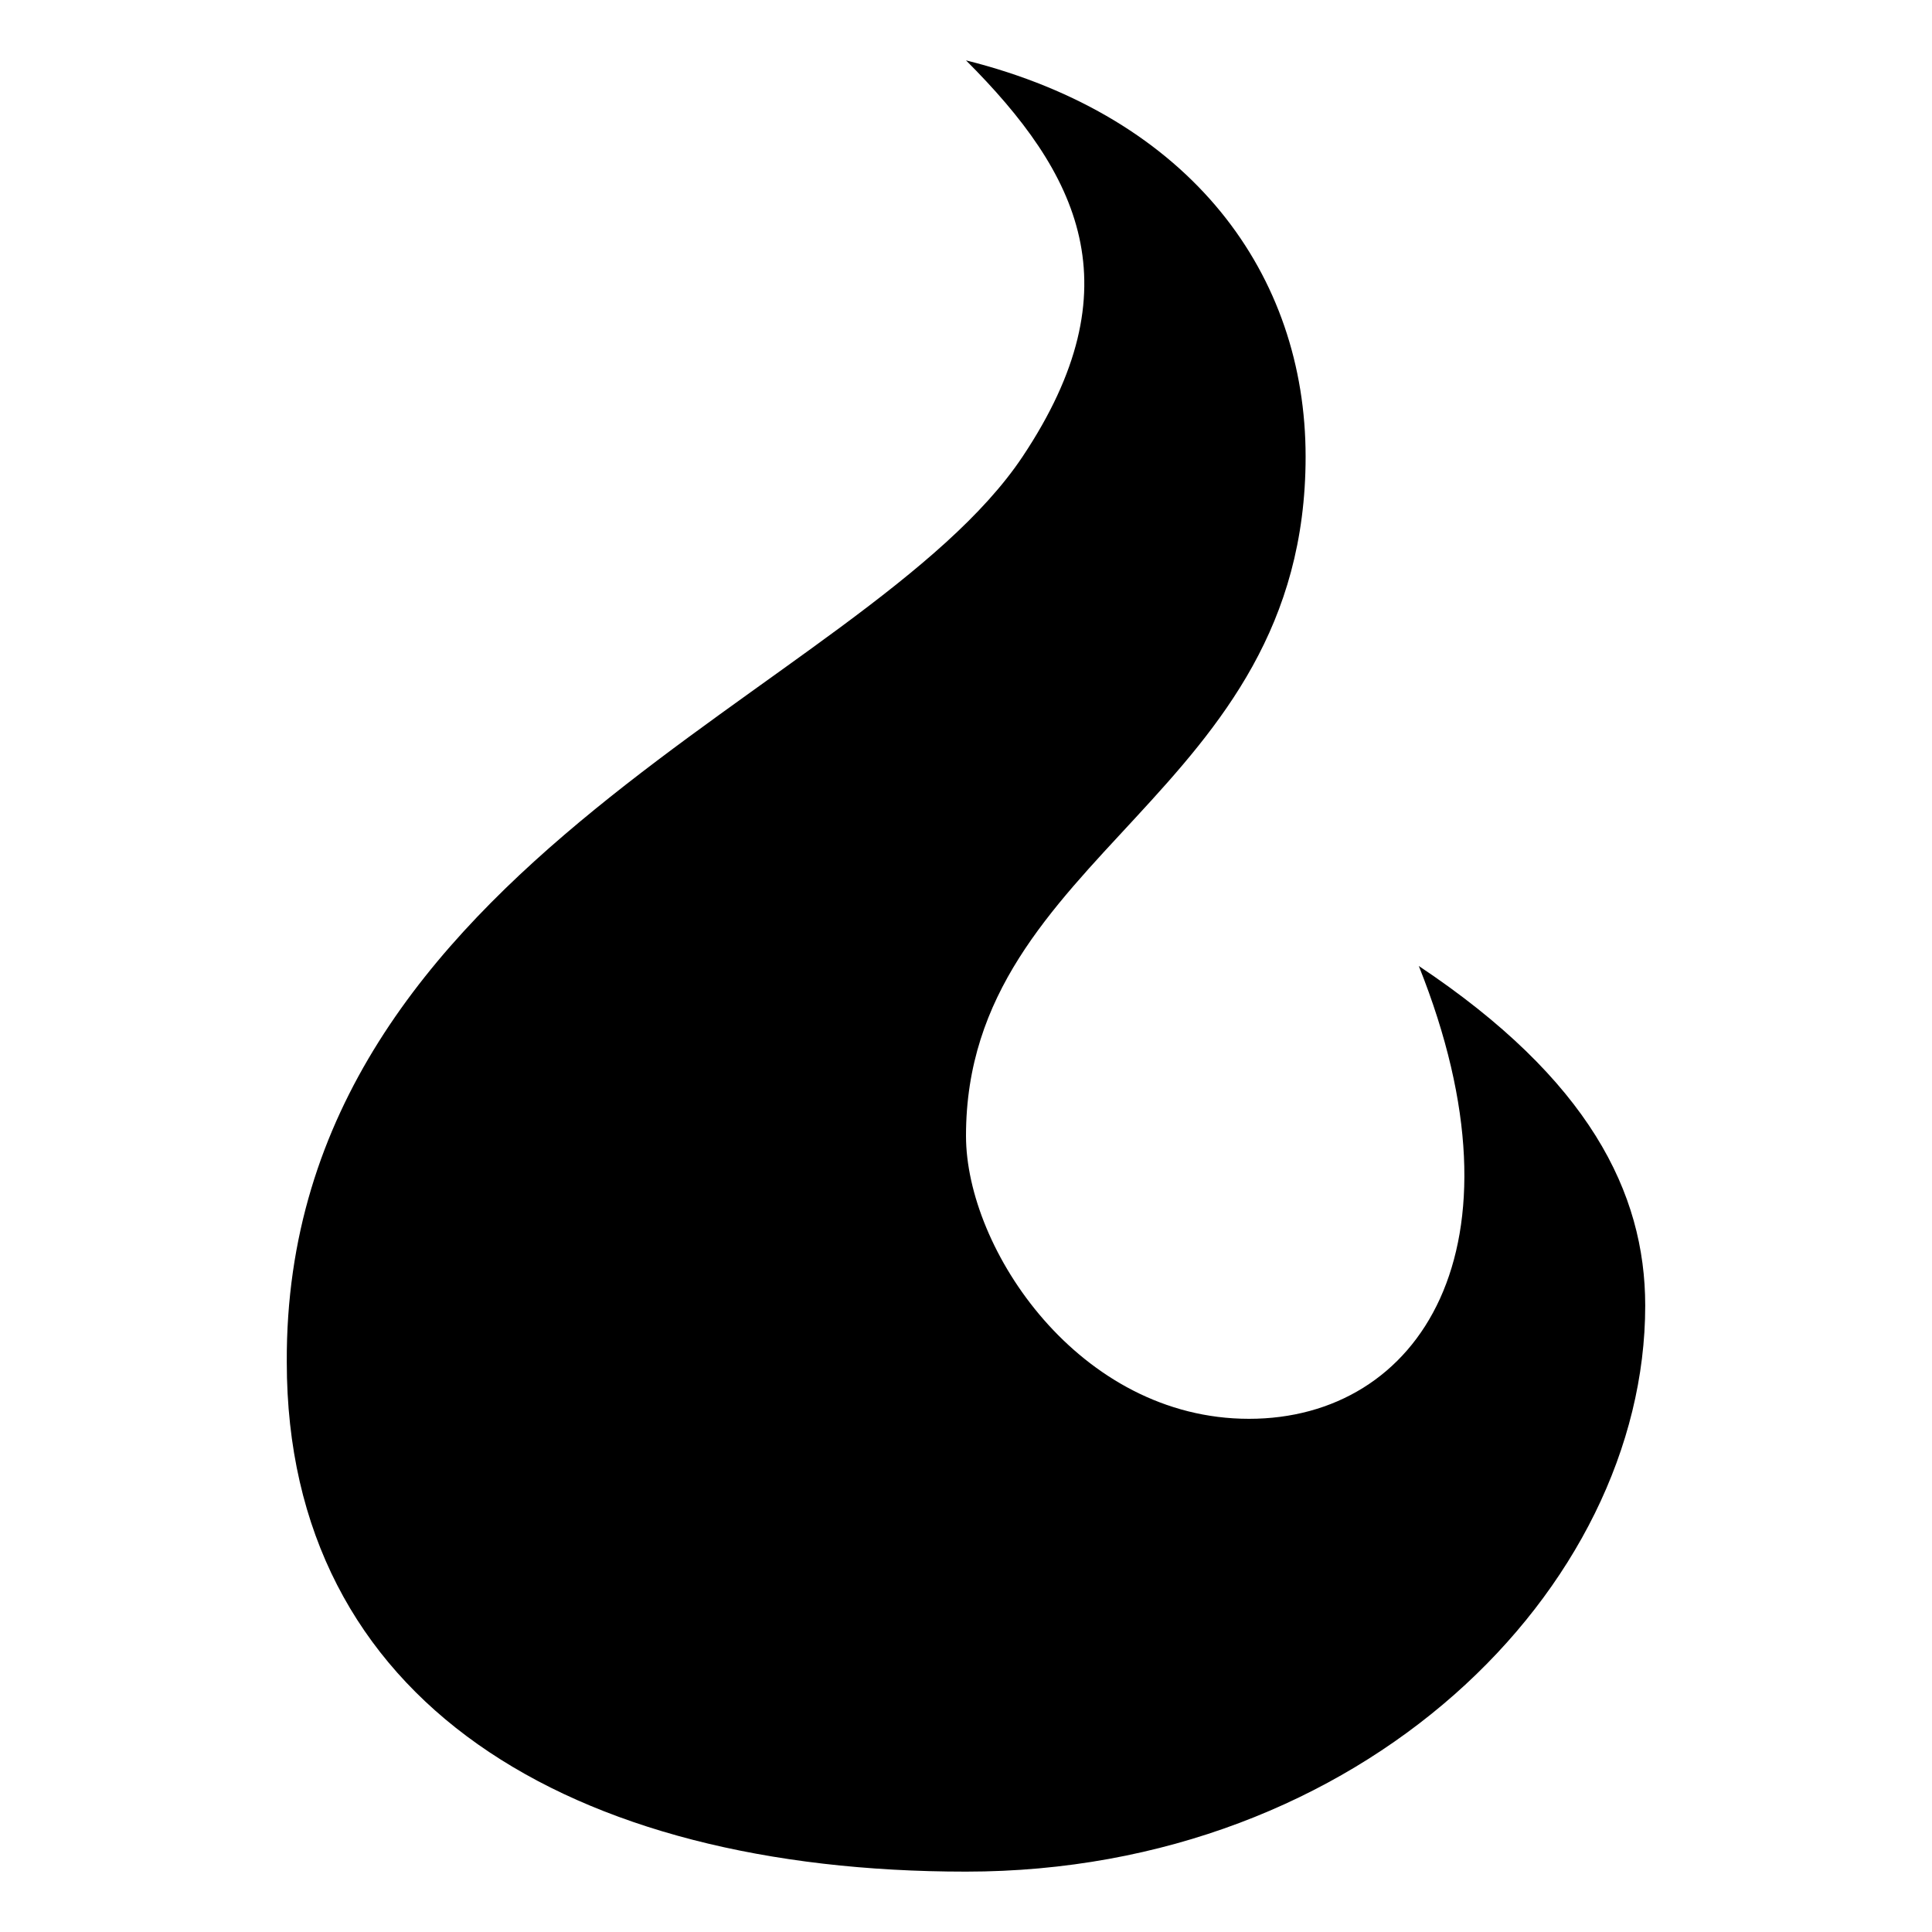 <svg xmlns="http://www.w3.org/2000/svg" viewBox="0 0 512 512" height="512" width="512"><g style="fill: #000; touch-action: none;"><path d="M166 121c0 90 90 105 90 180 0 30-30 75-75 75s-75-45-45-120c-45 30-60 60-60 90 0 75 75 150 180 150s180-45 180-135c.67-133.125-153.4-177.596-195-240-30-45-15-75 15-105-60 15-90 57-90 105z" transform="translate(512, 0) scale(-1, 1) rotate(0, 256, 256)"></path></g></svg>
